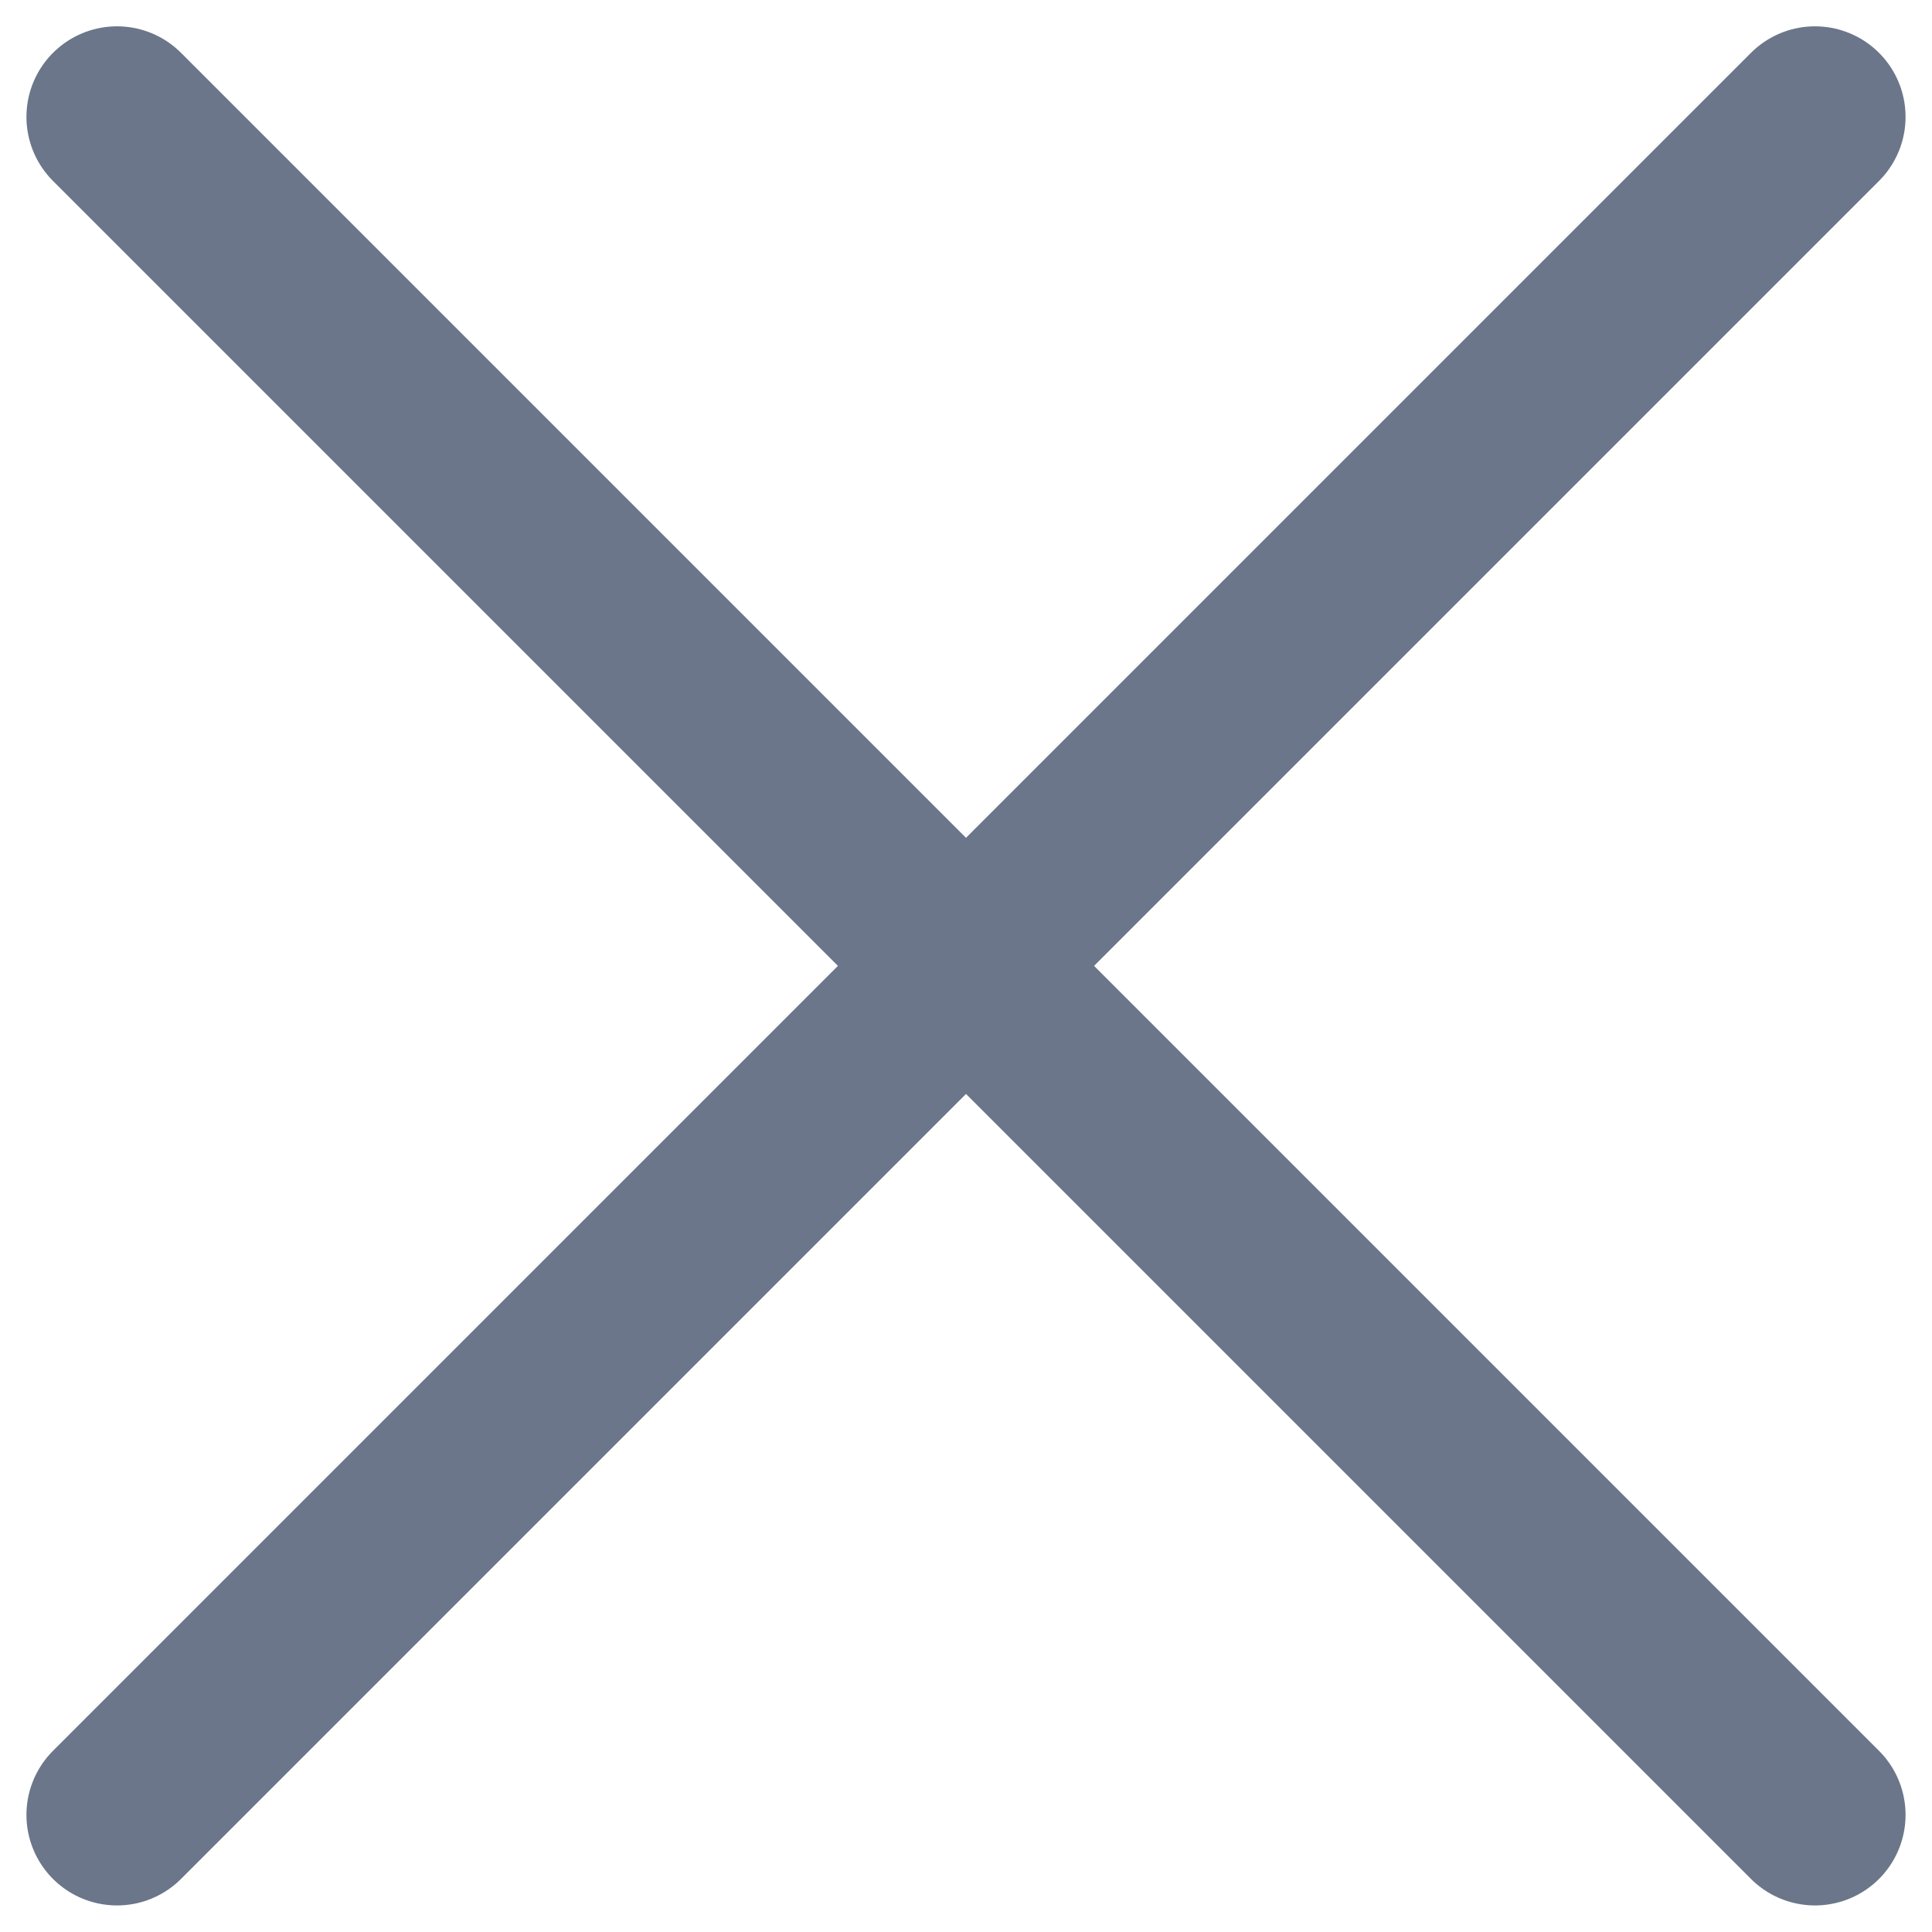 <svg xmlns="http://www.w3.org/2000/svg" width="16" height="16" viewBox="0 0 16 16" fill="none">
  <path d="M0.969 15.03L15.031 0.968" stroke="#6B768A" stroke-width="1.5" stroke-linecap="round" stroke-linejoin="round"/>
  <path d="M15.031 15.03L0.969 0.968" stroke="#6B768A" stroke-width="1.5" stroke-linecap="round" stroke-linejoin="round"/>
</svg>